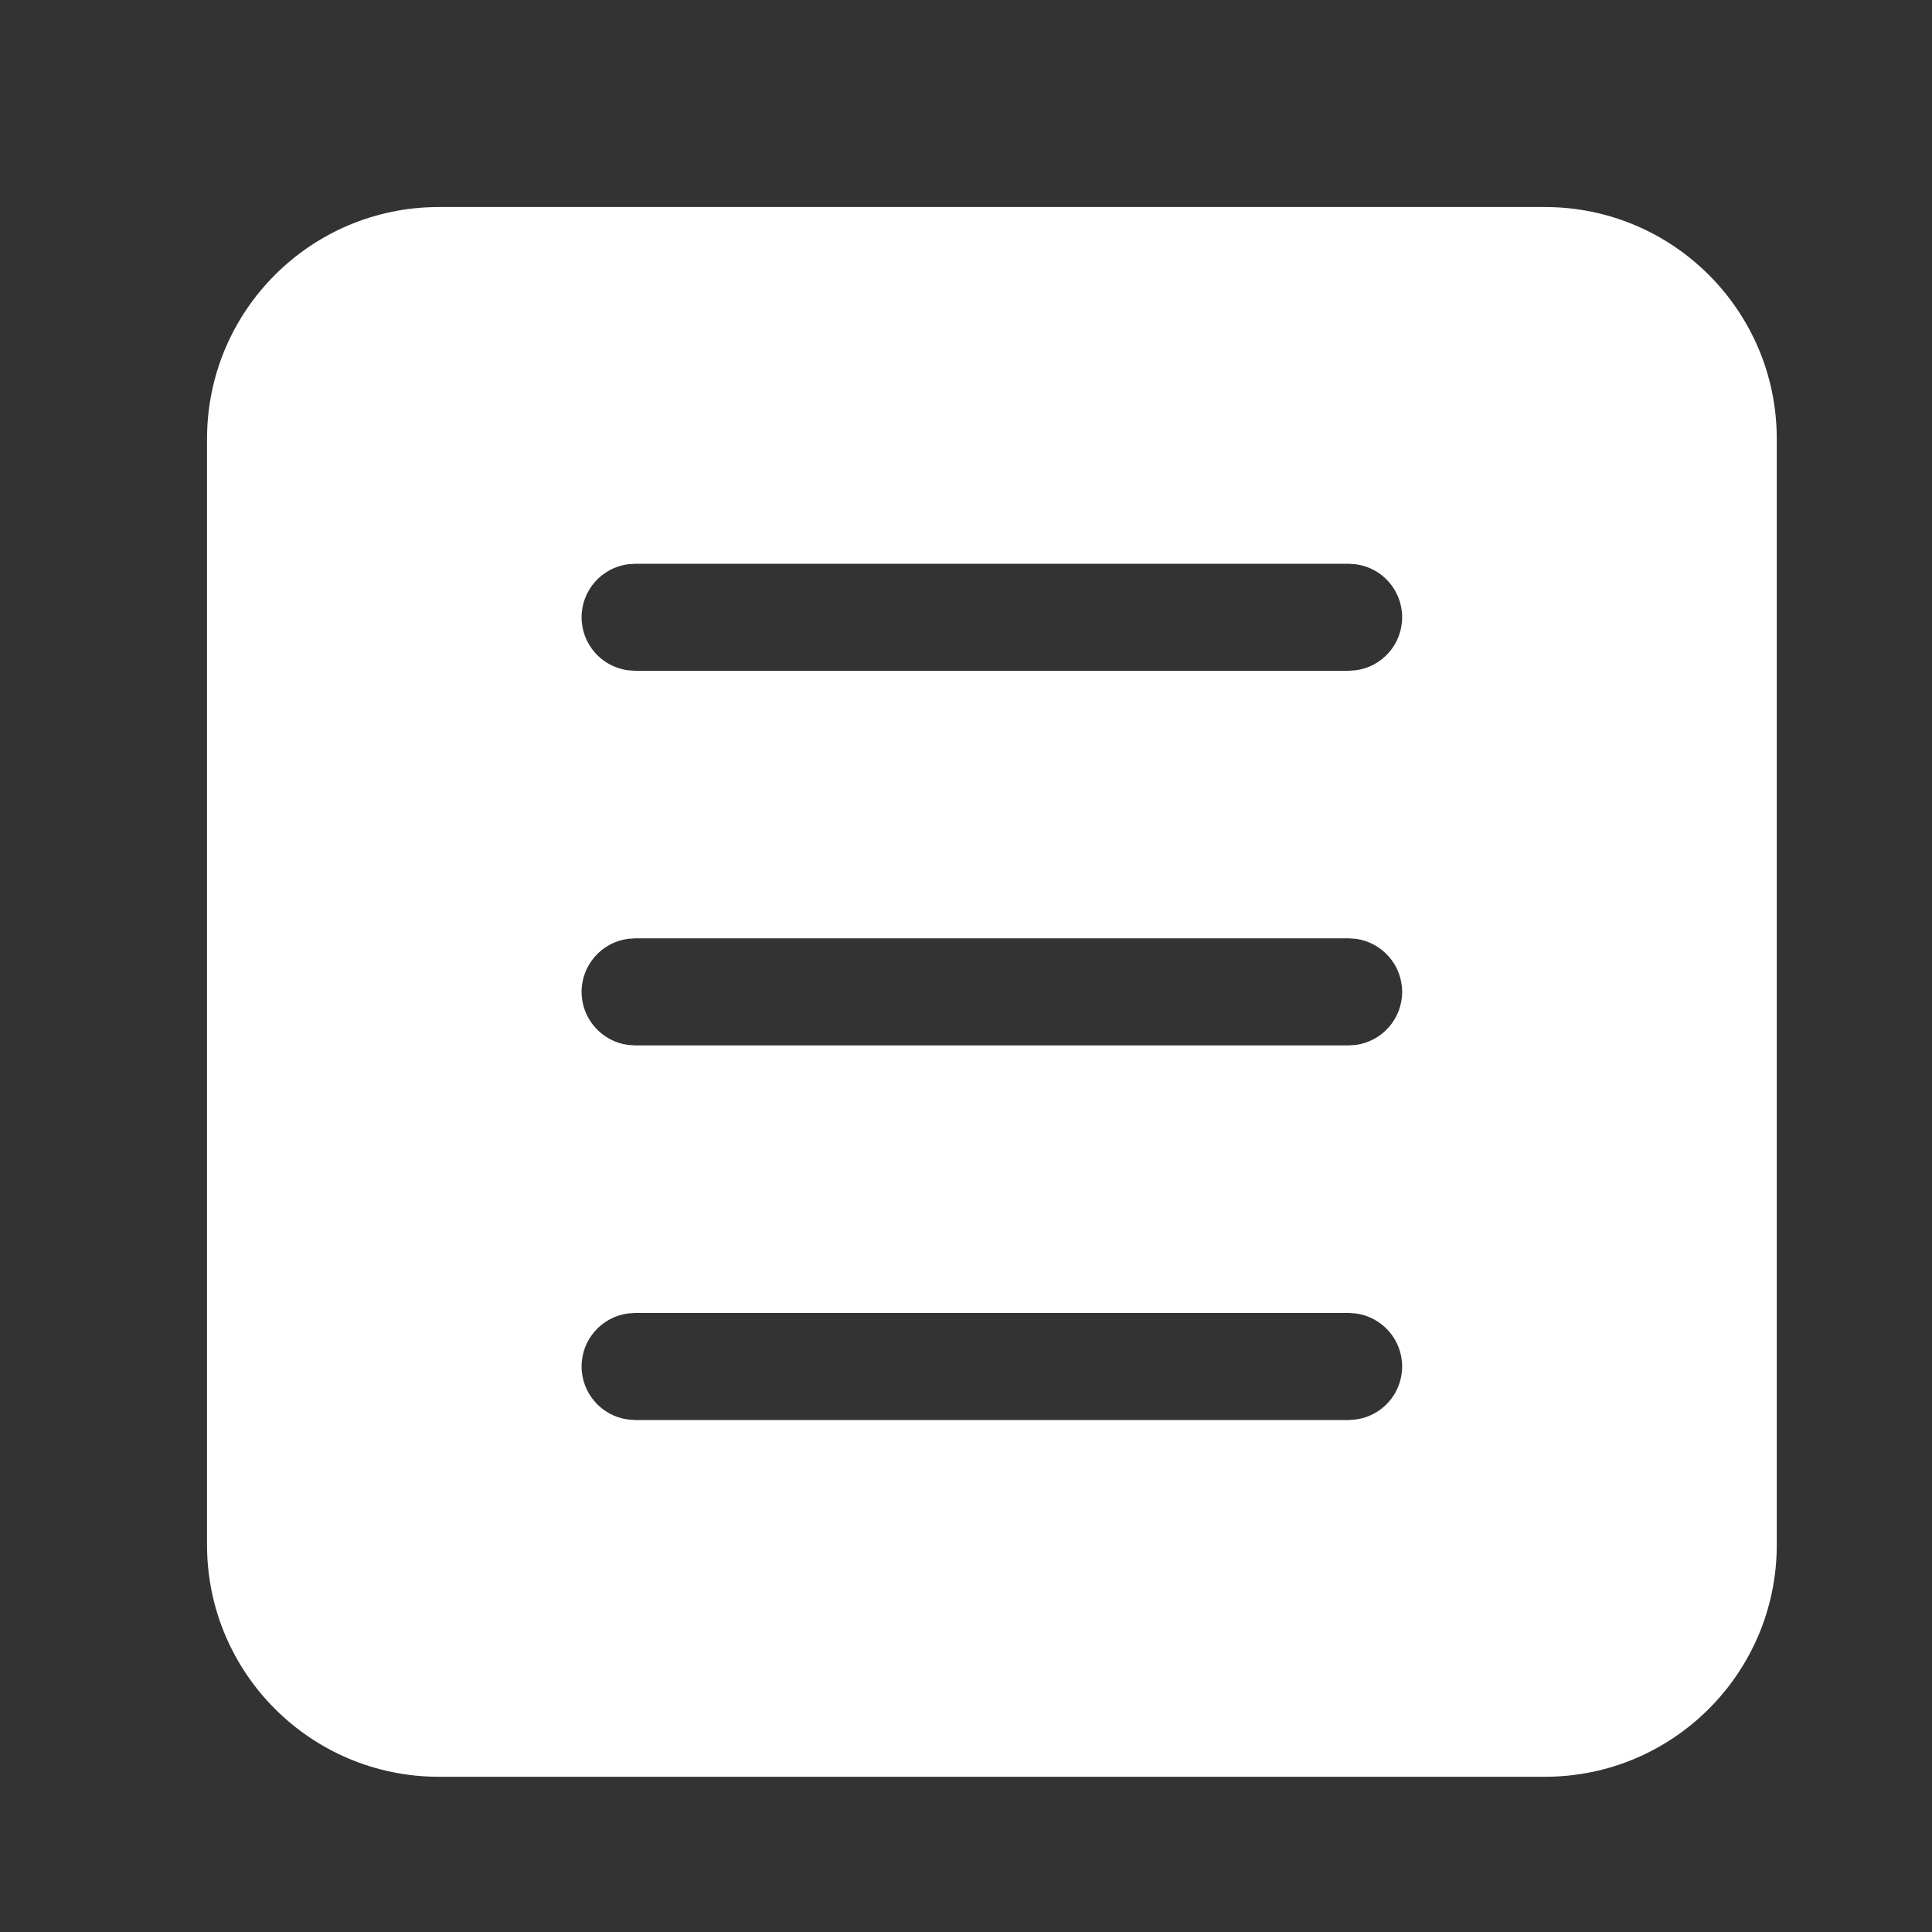 <svg width="32" height="32" viewBox="0 0 32 32" fill="none" xmlns="http://www.w3.org/2000/svg">
<rect x="0" y="0" width="32" height="32" fill="#333333" stroke="none"/>
<path d="M29.429 25.588C29.429 27.709 27.709 29.429 25.588 29.429H7.269C5.148 29.429 3.429 27.709 3.429 25.588V7.269C3.429 5.148 5.148 3.429 7.269 3.429H25.588C27.709 3.429 29.429 5.148 29.429 7.269V25.588ZM23.224 16.429C23.224 15.98 22.89 15.609 22.458 15.55L22.338 15.542H10.52L10.399 15.55C9.967 15.609 9.633 15.98 9.633 16.429C9.633 16.877 9.967 17.248 10.399 17.307L10.52 17.315H22.338L22.458 17.307C22.89 17.248 23.224 16.877 23.224 16.429ZM23.224 22.633C23.224 22.184 22.89 21.814 22.458 21.755L22.338 21.747H10.52L10.399 21.755C9.967 21.814 9.633 22.184 9.633 22.633C9.633 23.082 9.967 23.453 10.399 23.511L10.52 23.52H22.338L22.458 23.511C22.89 23.453 23.224 23.082 23.224 22.633ZM23.224 10.224C23.224 9.775 22.89 9.404 22.458 9.346L22.338 9.338H10.52L10.399 9.346C9.967 9.404 9.633 9.775 9.633 10.224C9.633 10.673 9.967 11.044 10.399 11.102L10.52 11.11H22.338L22.458 11.102C22.89 11.044 23.224 10.673 23.224 10.224Z" fill="white"/>
</svg>
